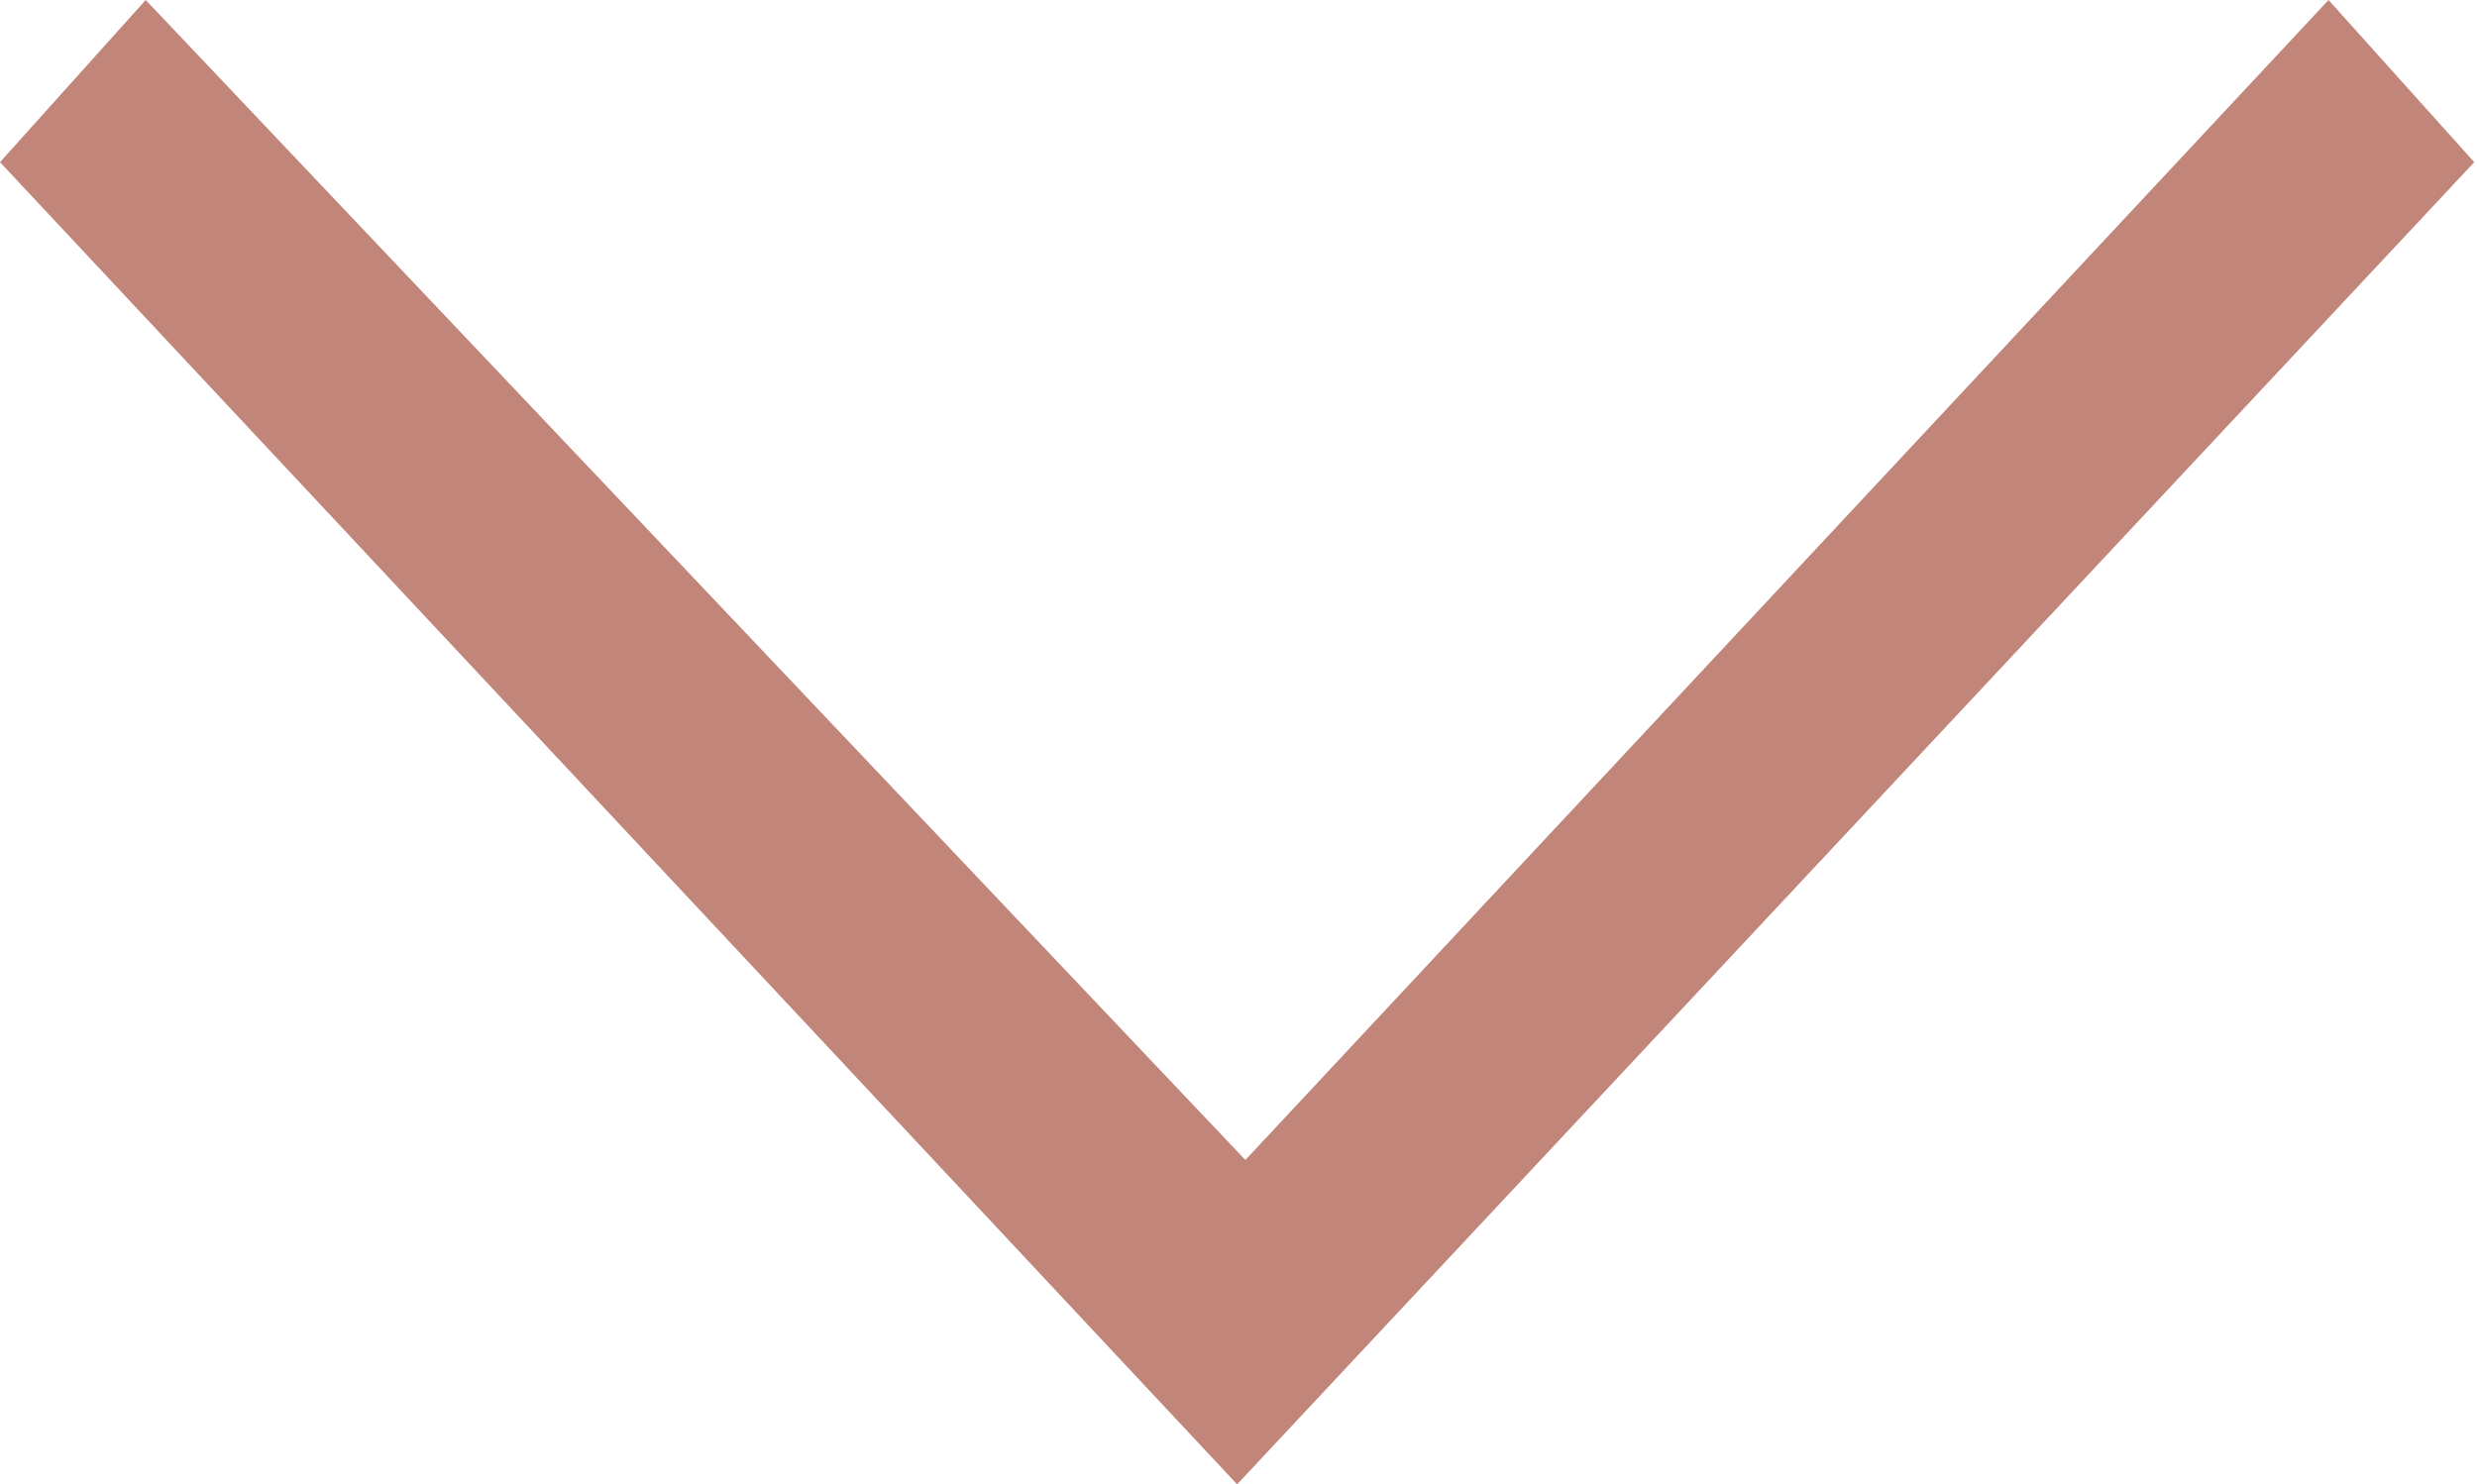 <svg xmlns="http://www.w3.org/2000/svg" viewBox="0 0 9.01 5.4"><defs><style>.cls-1{fill:#c1857a}</style></defs><title>openText-caret</title><g id="Слой_2" data-name="Слой 2"><path class="cls-1" d="M8.47 0L9 .59 4.5 5.4 0 .59.53 0l4 4.22z" id="контент"/></g></svg>